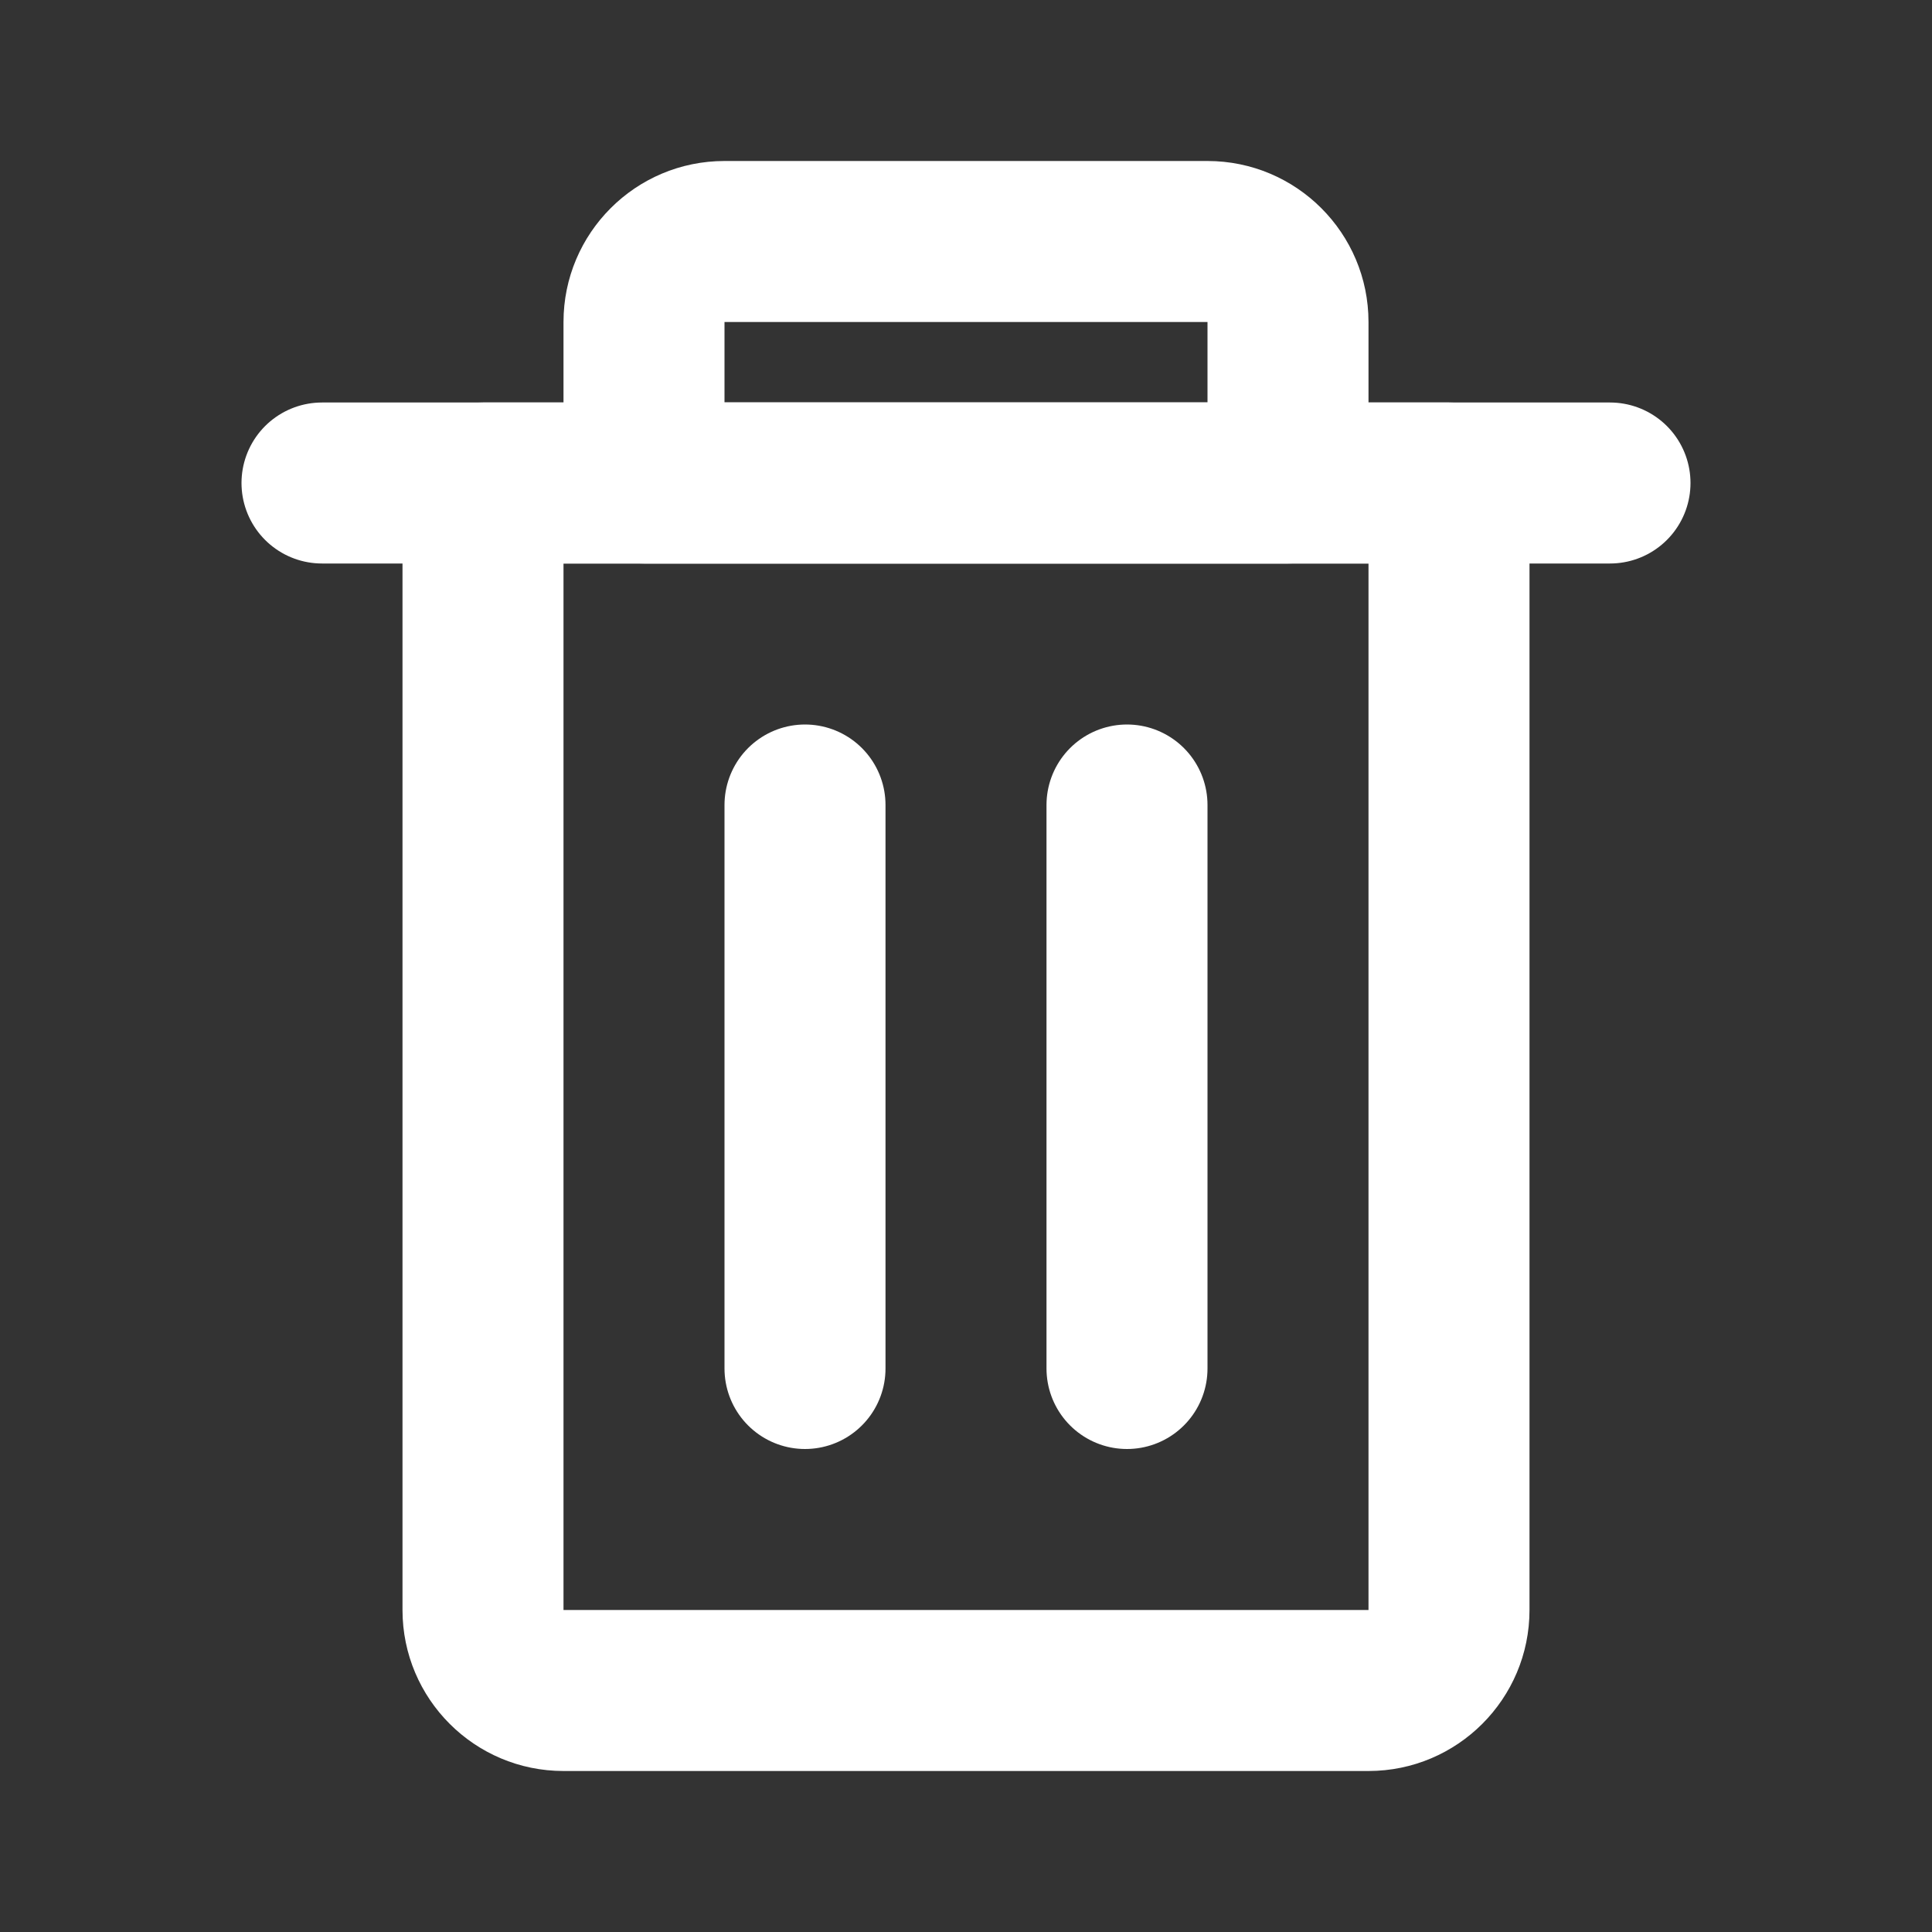 <svg width="18" height="18" viewBox="0 0 18 18" fill="none" xmlns="http://www.w3.org/2000/svg">
<rect x="0" y="0" width="18" height="18" fill="#333333" stroke="none"/>
<path d="M10.5 7.5L10.5 12.75" stroke="white" stroke-width="1.5" stroke-linecap="round" stroke-linejoin="round"/>
<path d="M7.5 7.5L7.5 12.75" stroke="white" stroke-width="1.5" stroke-linecap="round" stroke-linejoin="round"/>
<path d="M4.5 4.5V3.75C4.086 3.75 3.75 4.086 3.75 4.5H4.5ZM13.5 4.5H14.25C14.25 4.086 13.914 3.75 13.5 3.75V4.5ZM4.5 5.25H13.5V3.75H4.5V5.25ZM12.75 4.5V15H14.25V4.5H12.75ZM12.75 15H5.25V16.5H12.75V15ZM5.25 15V4.5H3.75V15H5.25ZM5.25 15H5.25H3.75C3.75 15.828 4.422 16.5 5.25 16.5V15ZM12.75 15V16.5C13.578 16.5 14.25 15.828 14.25 15H12.75Z" fill="white"/>
<path d="M3 4.5H15" stroke="white" stroke-width="1.5" stroke-linecap="round" stroke-linejoin="round"/>
<path d="M12 4.5V5.25C12.414 5.25 12.75 4.914 12.75 4.5H12ZM6 4.5H5.25C5.25 4.914 5.586 5.25 6 5.25V4.5ZM6.75 3H11.25V1.5H6.75V3ZM11.25 3V4.5H12.75V3H11.25ZM12 3.75H6V5.25H12V3.75ZM6.75 4.5V3H5.25V4.5H6.75ZM11.25 3H12.75C12.75 2.172 12.078 1.5 11.25 1.5V3ZM6.75 1.5C5.922 1.5 5.25 2.172 5.25 3H6.75V3V1.5Z" fill="white"/>
</svg>

